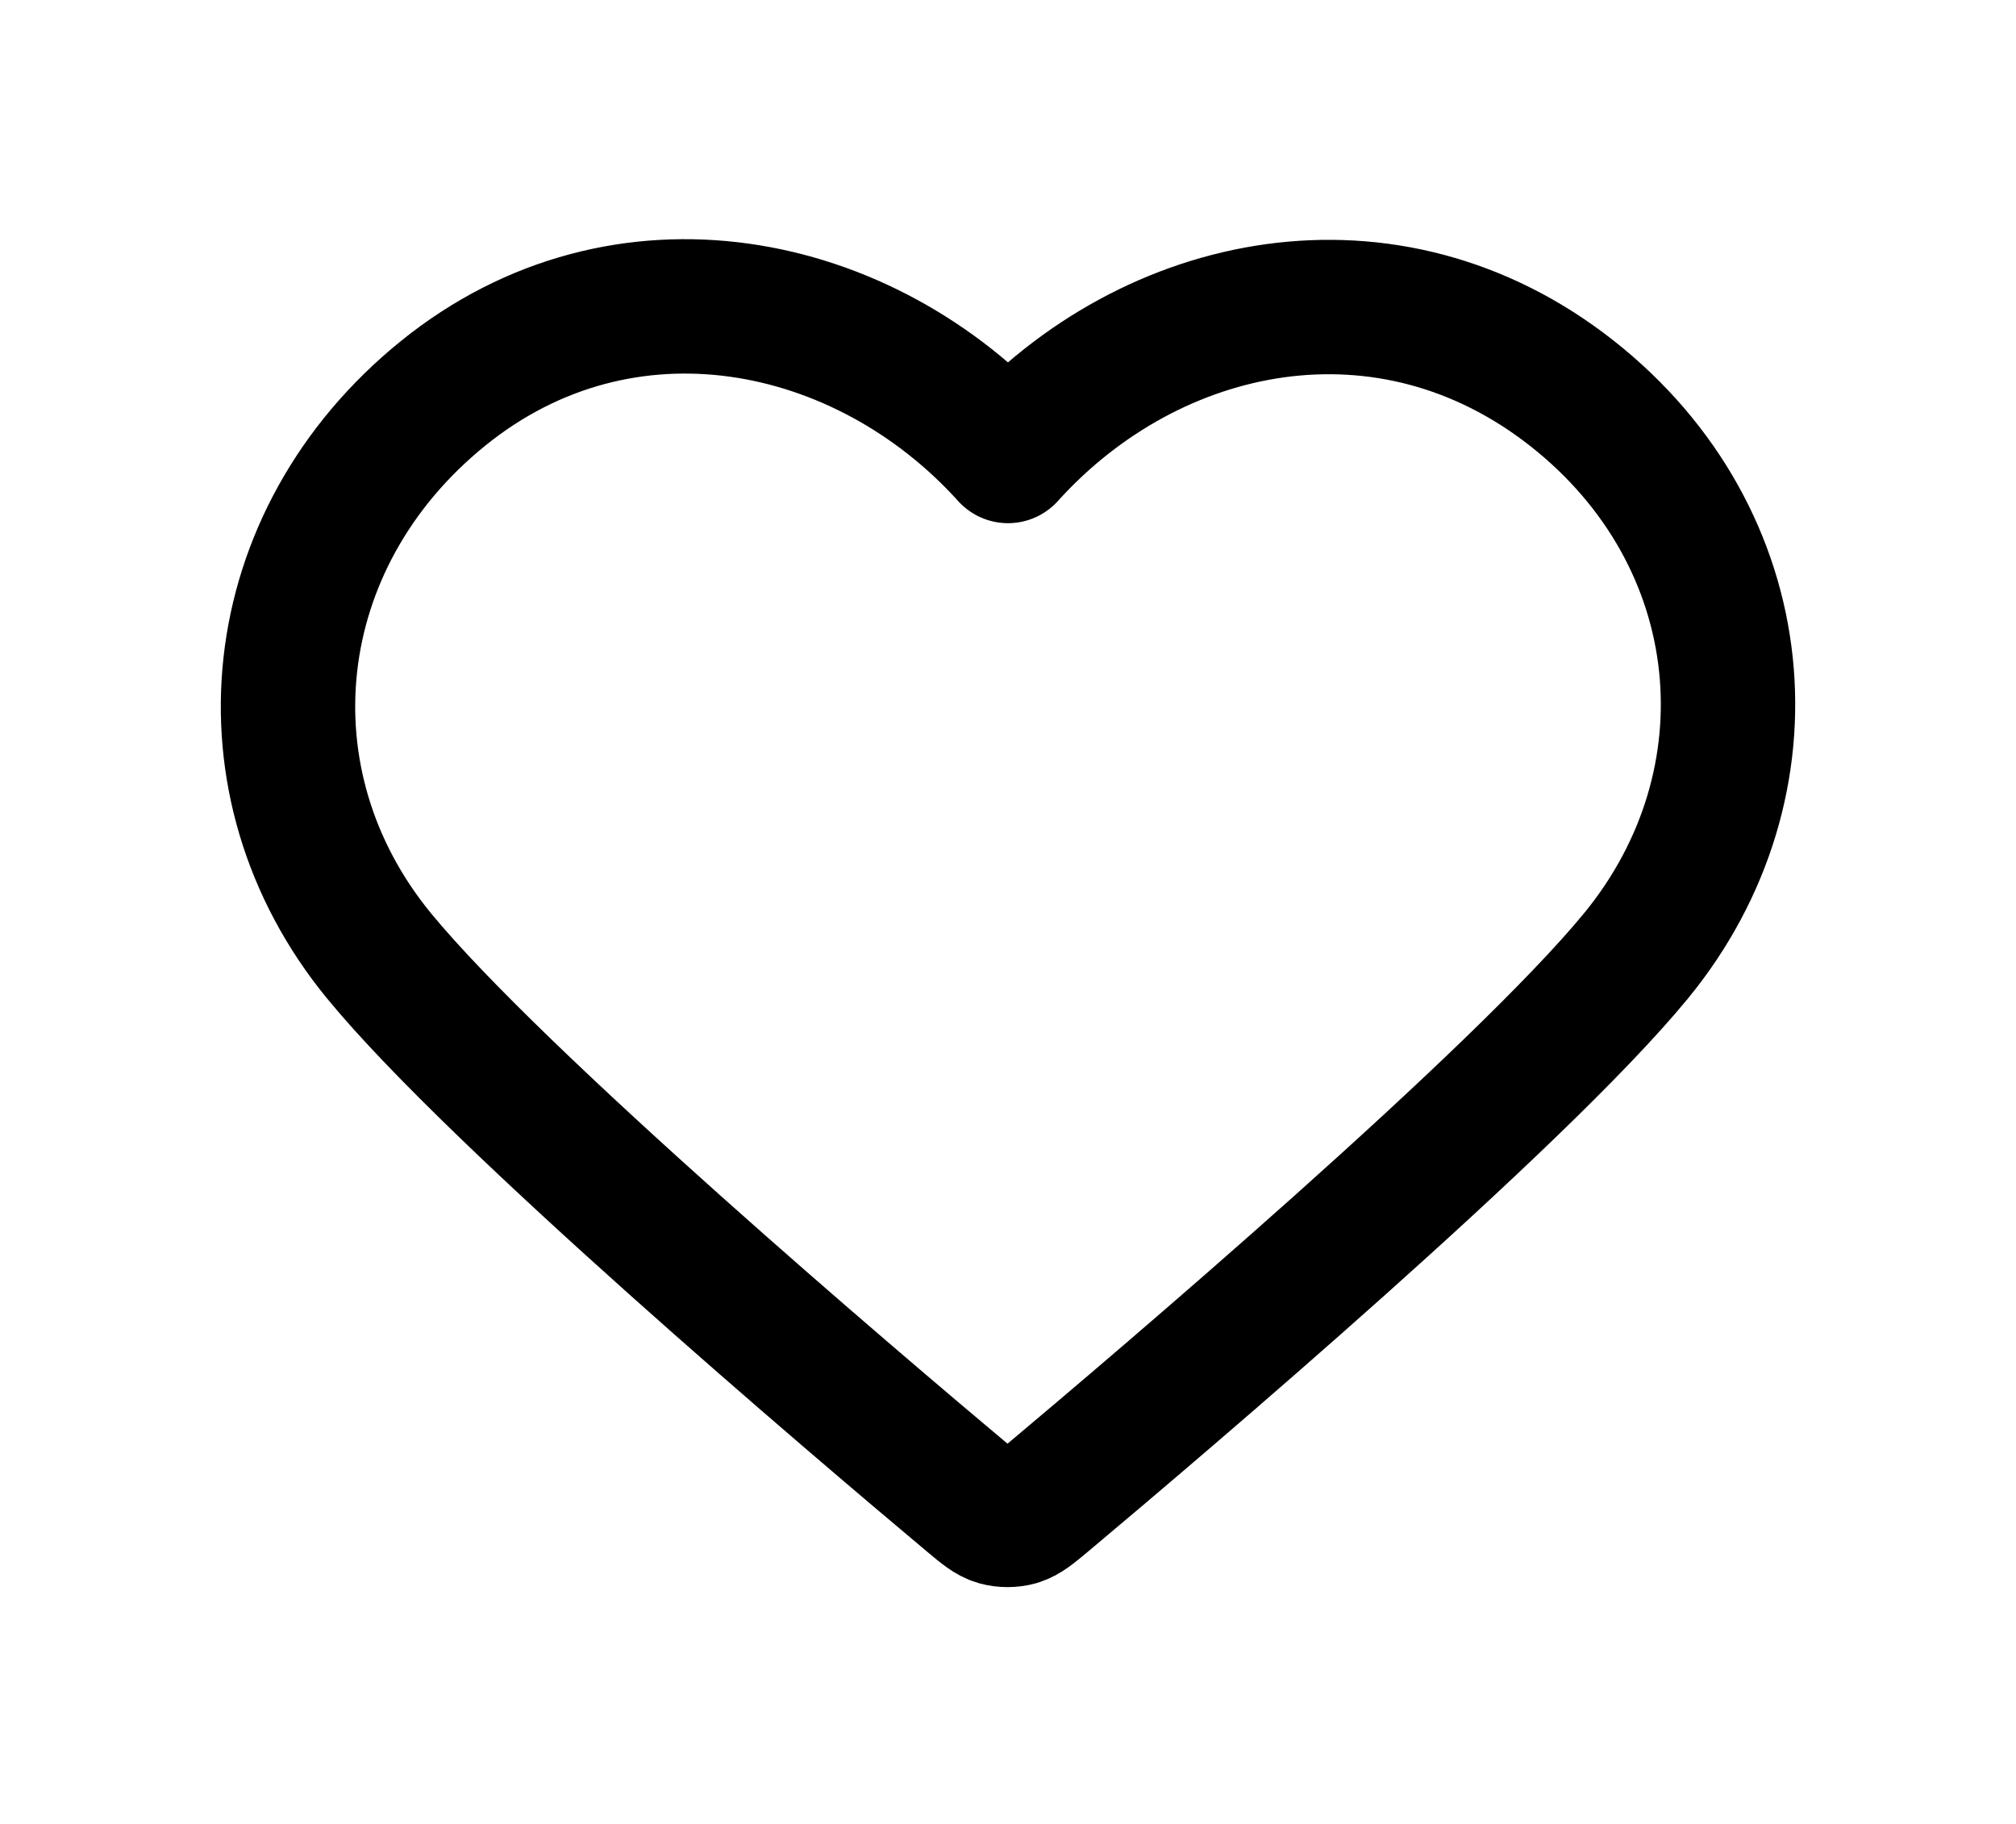 <svg width="21" height="19" viewBox="0 0 21 19" fill="none" xmlns="http://www.w3.org/2000/svg">
<path fill-rule="evenodd" clip-rule="evenodd" d="M10.5 4.75C9.001 3.09 6.495 2.577 4.616 4.097C2.737 5.617 2.473 8.159 3.948 9.957C5.175 11.452 8.887 14.605 10.104 15.625C10.24 15.739 10.308 15.796 10.388 15.819C10.457 15.838 10.533 15.838 10.602 15.819C10.681 15.796 10.749 15.739 10.886 15.625C12.102 14.605 15.815 11.452 17.042 9.957C18.517 8.159 18.285 5.601 16.374 4.097C14.463 2.593 11.999 3.09 10.5 4.75Z" stroke="black" stroke-width="1.4" stroke-linecap="round" stroke-linejoin="round"/>
</svg>
